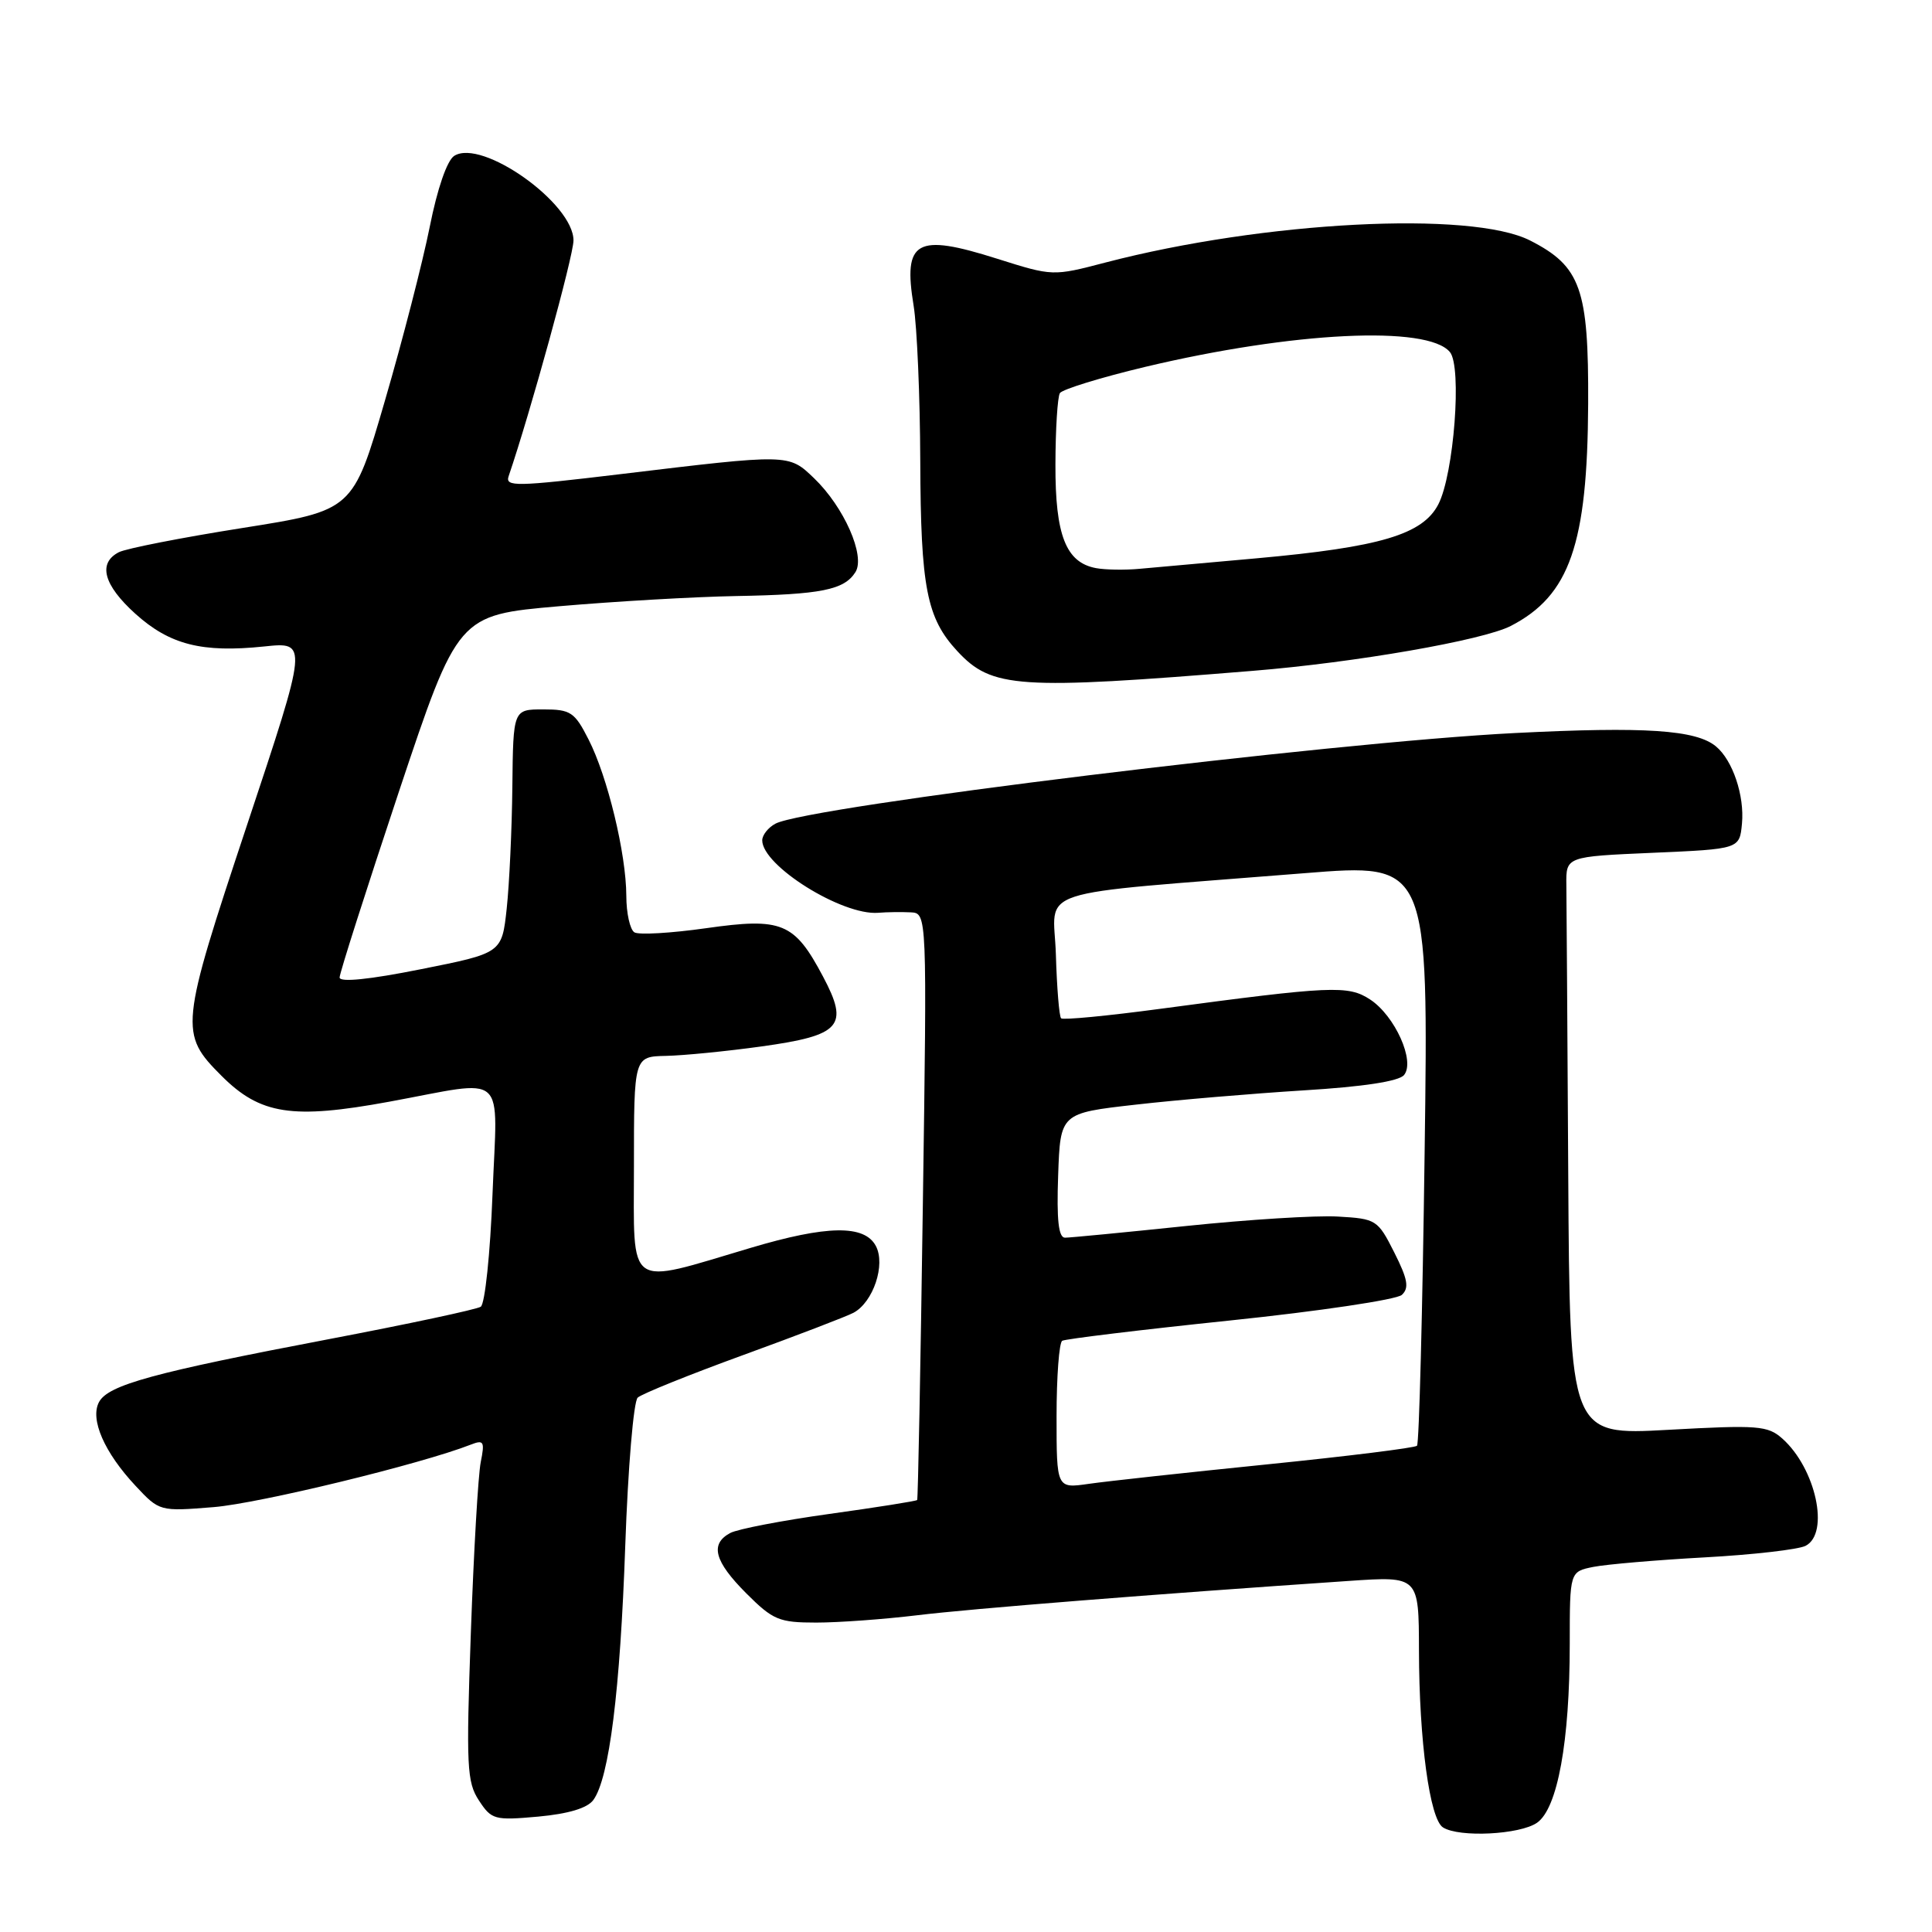 <?xml version="1.0" encoding="UTF-8" standalone="no"?>
<!DOCTYPE svg PUBLIC "-//W3C//DTD SVG 1.1//EN" "http://www.w3.org/Graphics/SVG/1.1/DTD/svg11.dtd" >
<svg xmlns="http://www.w3.org/2000/svg" xmlns:xlink="http://www.w3.org/1999/xlink" version="1.1" viewBox="0 0 256 256">
 <g >
 <path fill="currentColor"
d=" M 203.67 241.52 C 206.39 239.62 208.00 230.77 208.00 217.79 C 208.00 208.25 208.00 208.25 211.14 207.62 C 212.87 207.28 219.51 206.71 225.89 206.36 C 232.28 206.01 238.29 205.32 239.25 204.83 C 242.47 203.17 240.61 194.58 236.17 190.62 C 234.23 188.90 232.96 188.80 221.03 189.46 C 208.00 190.18 208.00 190.18 207.80 155.59 C 207.69 136.57 207.58 119.31 207.55 117.25 C 207.50 113.50 207.50 113.50 219.00 113.00 C 230.50 112.50 230.50 112.50 230.82 109.13 C 231.17 105.44 229.59 100.73 227.37 98.90 C 224.74 96.71 217.98 96.26 200.76 97.13 C 176.34 98.36 107.04 106.85 102.75 109.14 C 101.79 109.65 101.00 110.65 101.00 111.35 C 101.00 114.71 111.57 121.32 116.36 120.95 C 117.54 120.85 119.48 120.83 120.67 120.89 C 122.84 121.00 122.84 121.00 122.28 159.75 C 121.98 181.06 121.64 198.62 121.53 198.76 C 121.41 198.90 116.19 199.73 109.92 200.60 C 103.66 201.47 97.73 202.61 96.76 203.13 C 94.04 204.59 94.65 206.88 98.88 211.12 C 102.43 214.67 103.23 215.00 108.16 215.00 C 111.13 215.00 117.14 214.56 121.53 214.03 C 128.66 213.16 152.99 211.23 178.75 209.48 C 188.00 208.85 188.00 208.85 188.02 218.67 C 188.04 230.68 189.45 241.03 191.20 242.14 C 193.35 243.51 201.41 243.10 203.67 241.52 Z  M 78.62 238.51 C 80.73 235.62 82.18 224.02 82.85 204.80 C 83.21 194.51 83.95 185.69 84.50 185.19 C 85.05 184.69 91.34 182.15 98.48 179.55 C 105.62 176.95 112.19 174.43 113.09 173.95 C 115.71 172.55 117.38 167.57 116.05 165.09 C 114.54 162.26 109.56 162.34 99.43 165.36 C 82.82 170.29 84.00 171.12 84.00 154.55 C 84.00 140.00 84.00 140.00 88.25 139.91 C 90.59 139.86 96.28 139.30 100.89 138.66 C 111.46 137.19 112.54 135.96 109.05 129.39 C 105.26 122.24 103.63 121.56 93.57 122.99 C 88.92 123.65 84.64 123.90 84.06 123.54 C 83.48 123.18 82.99 121.00 82.99 118.69 C 82.97 113.12 80.50 102.89 77.98 97.97 C 76.14 94.35 75.61 94.00 71.98 94.00 C 68.00 94.00 68.00 94.00 67.89 104.25 C 67.83 109.89 67.49 117.15 67.14 120.40 C 66.50 126.29 66.50 126.29 55.75 128.43 C 48.91 129.80 45.00 130.19 45.00 129.52 C 45.00 128.94 48.53 117.90 52.83 104.98 C 60.67 81.50 60.67 81.50 74.08 80.33 C 81.46 79.69 92.00 79.08 97.50 78.98 C 108.81 78.78 111.86 78.17 113.35 75.81 C 114.70 73.66 111.84 67.18 107.86 63.36 C 104.48 60.12 104.63 60.13 82.18 62.83 C 68.34 64.49 66.91 64.52 67.40 63.09 C 70.26 54.71 75.98 33.94 75.99 31.87 C 76.01 26.96 63.87 18.33 60.19 20.65 C 59.24 21.25 57.95 24.98 56.94 30.07 C 56.01 34.71 53.35 45.06 51.01 53.07 C 46.77 67.64 46.77 67.64 32.13 69.96 C 24.09 71.23 16.71 72.68 15.75 73.17 C 12.94 74.62 13.71 77.51 17.94 81.33 C 22.49 85.43 26.76 86.52 35.01 85.66 C 40.81 85.05 40.81 85.05 32.74 109.30 C 23.82 136.13 23.74 136.94 29.37 142.57 C 34.49 147.69 38.74 148.34 51.53 145.99 C 67.48 143.06 65.90 141.66 65.26 158.25 C 64.96 166.09 64.26 172.79 63.70 173.15 C 63.15 173.51 54.10 175.44 43.60 177.44 C 20.38 181.86 14.33 183.51 13.12 185.78 C 11.90 188.06 13.82 192.46 17.97 196.89 C 21.13 200.27 21.16 200.28 28.32 199.70 C 34.35 199.21 55.84 193.99 62.41 191.41 C 64.10 190.75 64.25 191.01 63.70 193.74 C 63.36 195.43 62.77 205.61 62.39 216.35 C 61.76 234.03 61.86 236.14 63.46 238.57 C 65.13 241.12 65.52 241.23 71.32 240.71 C 75.32 240.34 77.83 239.59 78.62 238.51 Z  M 166.00 88.89 C 179.58 87.79 196.51 84.84 200.19 82.94 C 207.99 78.91 210.35 72.15 210.44 53.50 C 210.51 38.26 209.46 35.29 202.75 31.87 C 194.94 27.89 167.48 29.31 146.50 34.78 C 139.50 36.61 139.50 36.61 132.12 34.28 C 121.39 30.88 119.64 31.86 121.06 40.51 C 121.51 43.26 121.91 52.52 121.94 61.10 C 122.00 77.88 122.79 81.90 126.85 86.28 C 131.43 91.21 134.80 91.44 166.00 88.89 Z  M 140.00 187.67 C 140.00 182.42 140.34 177.91 140.75 177.66 C 141.16 177.42 151.18 176.20 163.00 174.97 C 174.82 173.74 185.06 172.21 185.75 171.58 C 186.74 170.66 186.54 169.51 184.75 165.96 C 182.56 161.62 182.36 161.49 177.27 161.20 C 174.40 161.03 165.36 161.60 157.18 162.45 C 149.01 163.30 141.78 164.00 141.12 164.00 C 140.26 164.00 140.00 161.66 140.21 155.75 C 140.50 147.50 140.50 147.50 150.50 146.37 C 156.00 145.74 166.01 144.90 172.74 144.48 C 180.63 144.00 185.36 143.28 186.04 142.45 C 187.55 140.63 184.84 134.60 181.55 132.44 C 178.64 130.53 176.47 130.63 153.77 133.67 C 146.77 134.61 140.84 135.18 140.60 134.93 C 140.35 134.68 140.04 130.88 139.91 126.49 C 139.64 117.43 135.86 118.67 172.89 115.70 C 189.29 114.38 189.29 114.38 188.77 152.73 C 188.49 173.82 188.04 191.30 187.76 191.57 C 187.49 191.85 178.54 192.96 167.88 194.04 C 157.22 195.12 146.59 196.28 144.25 196.62 C 140.00 197.23 140.00 197.23 140.00 187.67 Z  M 145.23 75.28 C 141.24 74.54 139.82 70.93 139.85 61.55 C 139.86 56.85 140.13 52.60 140.44 52.09 C 140.76 51.59 145.85 50.02 151.76 48.61 C 171.35 43.95 189.16 43.08 192.12 46.65 C 193.74 48.59 192.65 62.83 190.59 66.82 C 188.52 70.83 182.89 72.50 166.50 73.98 C 159.90 74.57 152.93 75.20 151.00 75.37 C 149.07 75.55 146.48 75.51 145.23 75.28 Z "/>
</g>
</svg>